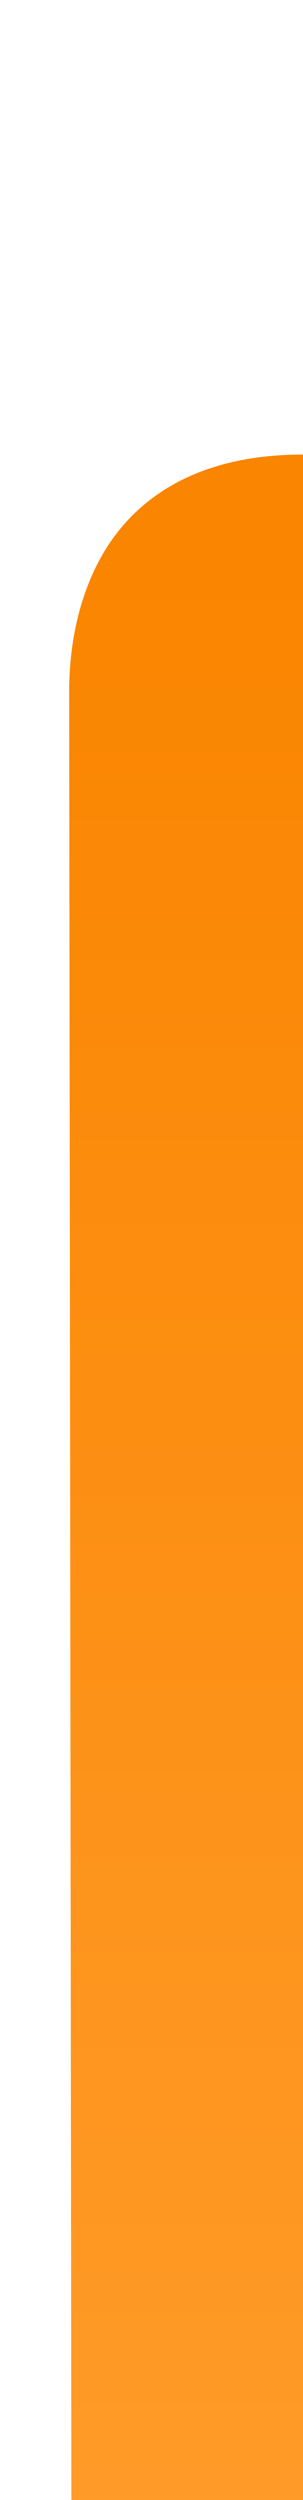 <?xml version="1.0" encoding="UTF-8" standalone="no"?>
<!-- Generator: Adobe Illustrator 18.1.1, SVG Export Plug-In . SVG Version: 6.00 Build 0)  -->

<svg
   	xmlns:dc="http://purl.org/dc/elements/1.1/"
   	xmlns:cc="http://creativecommons.org/ns#"
   	xmlns:rdf="http://www.w3.org/1999/02/22-rdf-syntax-ns#"
   	xmlns:svg="http://www.w3.org/2000/svg"
   	xmlns="http://www.w3.org/2000/svg"
   	xmlns:sodipodi="http://sodipodi.sourceforge.net/DTD/sodipodi-0.dtd"
   	xmlns:inkscape="http://www.inkscape.org/namespaces/inkscape"
   	version="1.1"
   	id="Layer_1"
   	x="0px"
   	y="0px"
   	width="4px"
   	height="33px"
   	viewBox="0 0 4 33"
   	enable-background="new 0 0 4 33"
	xml:space="preserve"
	inkscape:version="0.91 r13725"
   	sodipodi:docname="tab-sel-left.svg">
	<defs>
		<linearGradient id="tab_left_selected_grad" x1="0%" y1="0%" x2="0%" y2="100%">
	      	<stop offset="0%" style="stop-color:rgb(250,133,0);stop-opacity:1" />
	      	<stop offset="100%" style="stop-color:rgb(255,155,41);stop-opacity:1" />
	  	</linearGradient>
	</defs>
	<defs id="defs9" />
	<sodipodi:namedview
     	pagecolor="#ffffff"
     	bordercolor="#666666"
     	borderopacity="1"
     	objecttolerance="10"
     	gridtolerance="10"
     	guidetolerance="10"
     	inkscape:pageopacity="0"
     	inkscape:pageshadow="2"
     	inkscape:window-width="1215"
     	inkscape:window-height="1000"
     	id="namedview7"
     	showgrid="false"
     	inkscape:showpageshadow="false"
     	borderlayer="true"
     	inkscape:zoom="22.627417"
     	inkscape:cx="3.5649707"
     	inkscape:cy="18.783131"
     	inkscape:window-x="65"
     	inkscape:window-y="24"
     	inkscape:window-maximized="1"
     	inkscape:current-layer="Layer_1" />
	<path
     	d="M 0.945,35 0.913,9.139 C 0.913,8.57 1.016,7.999 1.261,7.494 1.634,6.722 2.434,6 4,6 l 0,29 -3.055,0 z"
     	id="path5"
     	inkscape:connector-curvature="0"
     	style="fill:url(#tab_left_selected_grad)" />
	<rect
     	style="fill:url(#tab_left_selected_grad);fill-opacity:1;fill-rule:evenodd;stroke:none;stroke-width:1px;stroke-linecap:butt;stroke-linejoin:miter;stroke-opacity:1"
     	id="rect3339"
     	width="1"
     	height="29"
     	x="4"
     	y="6" />
</svg>
